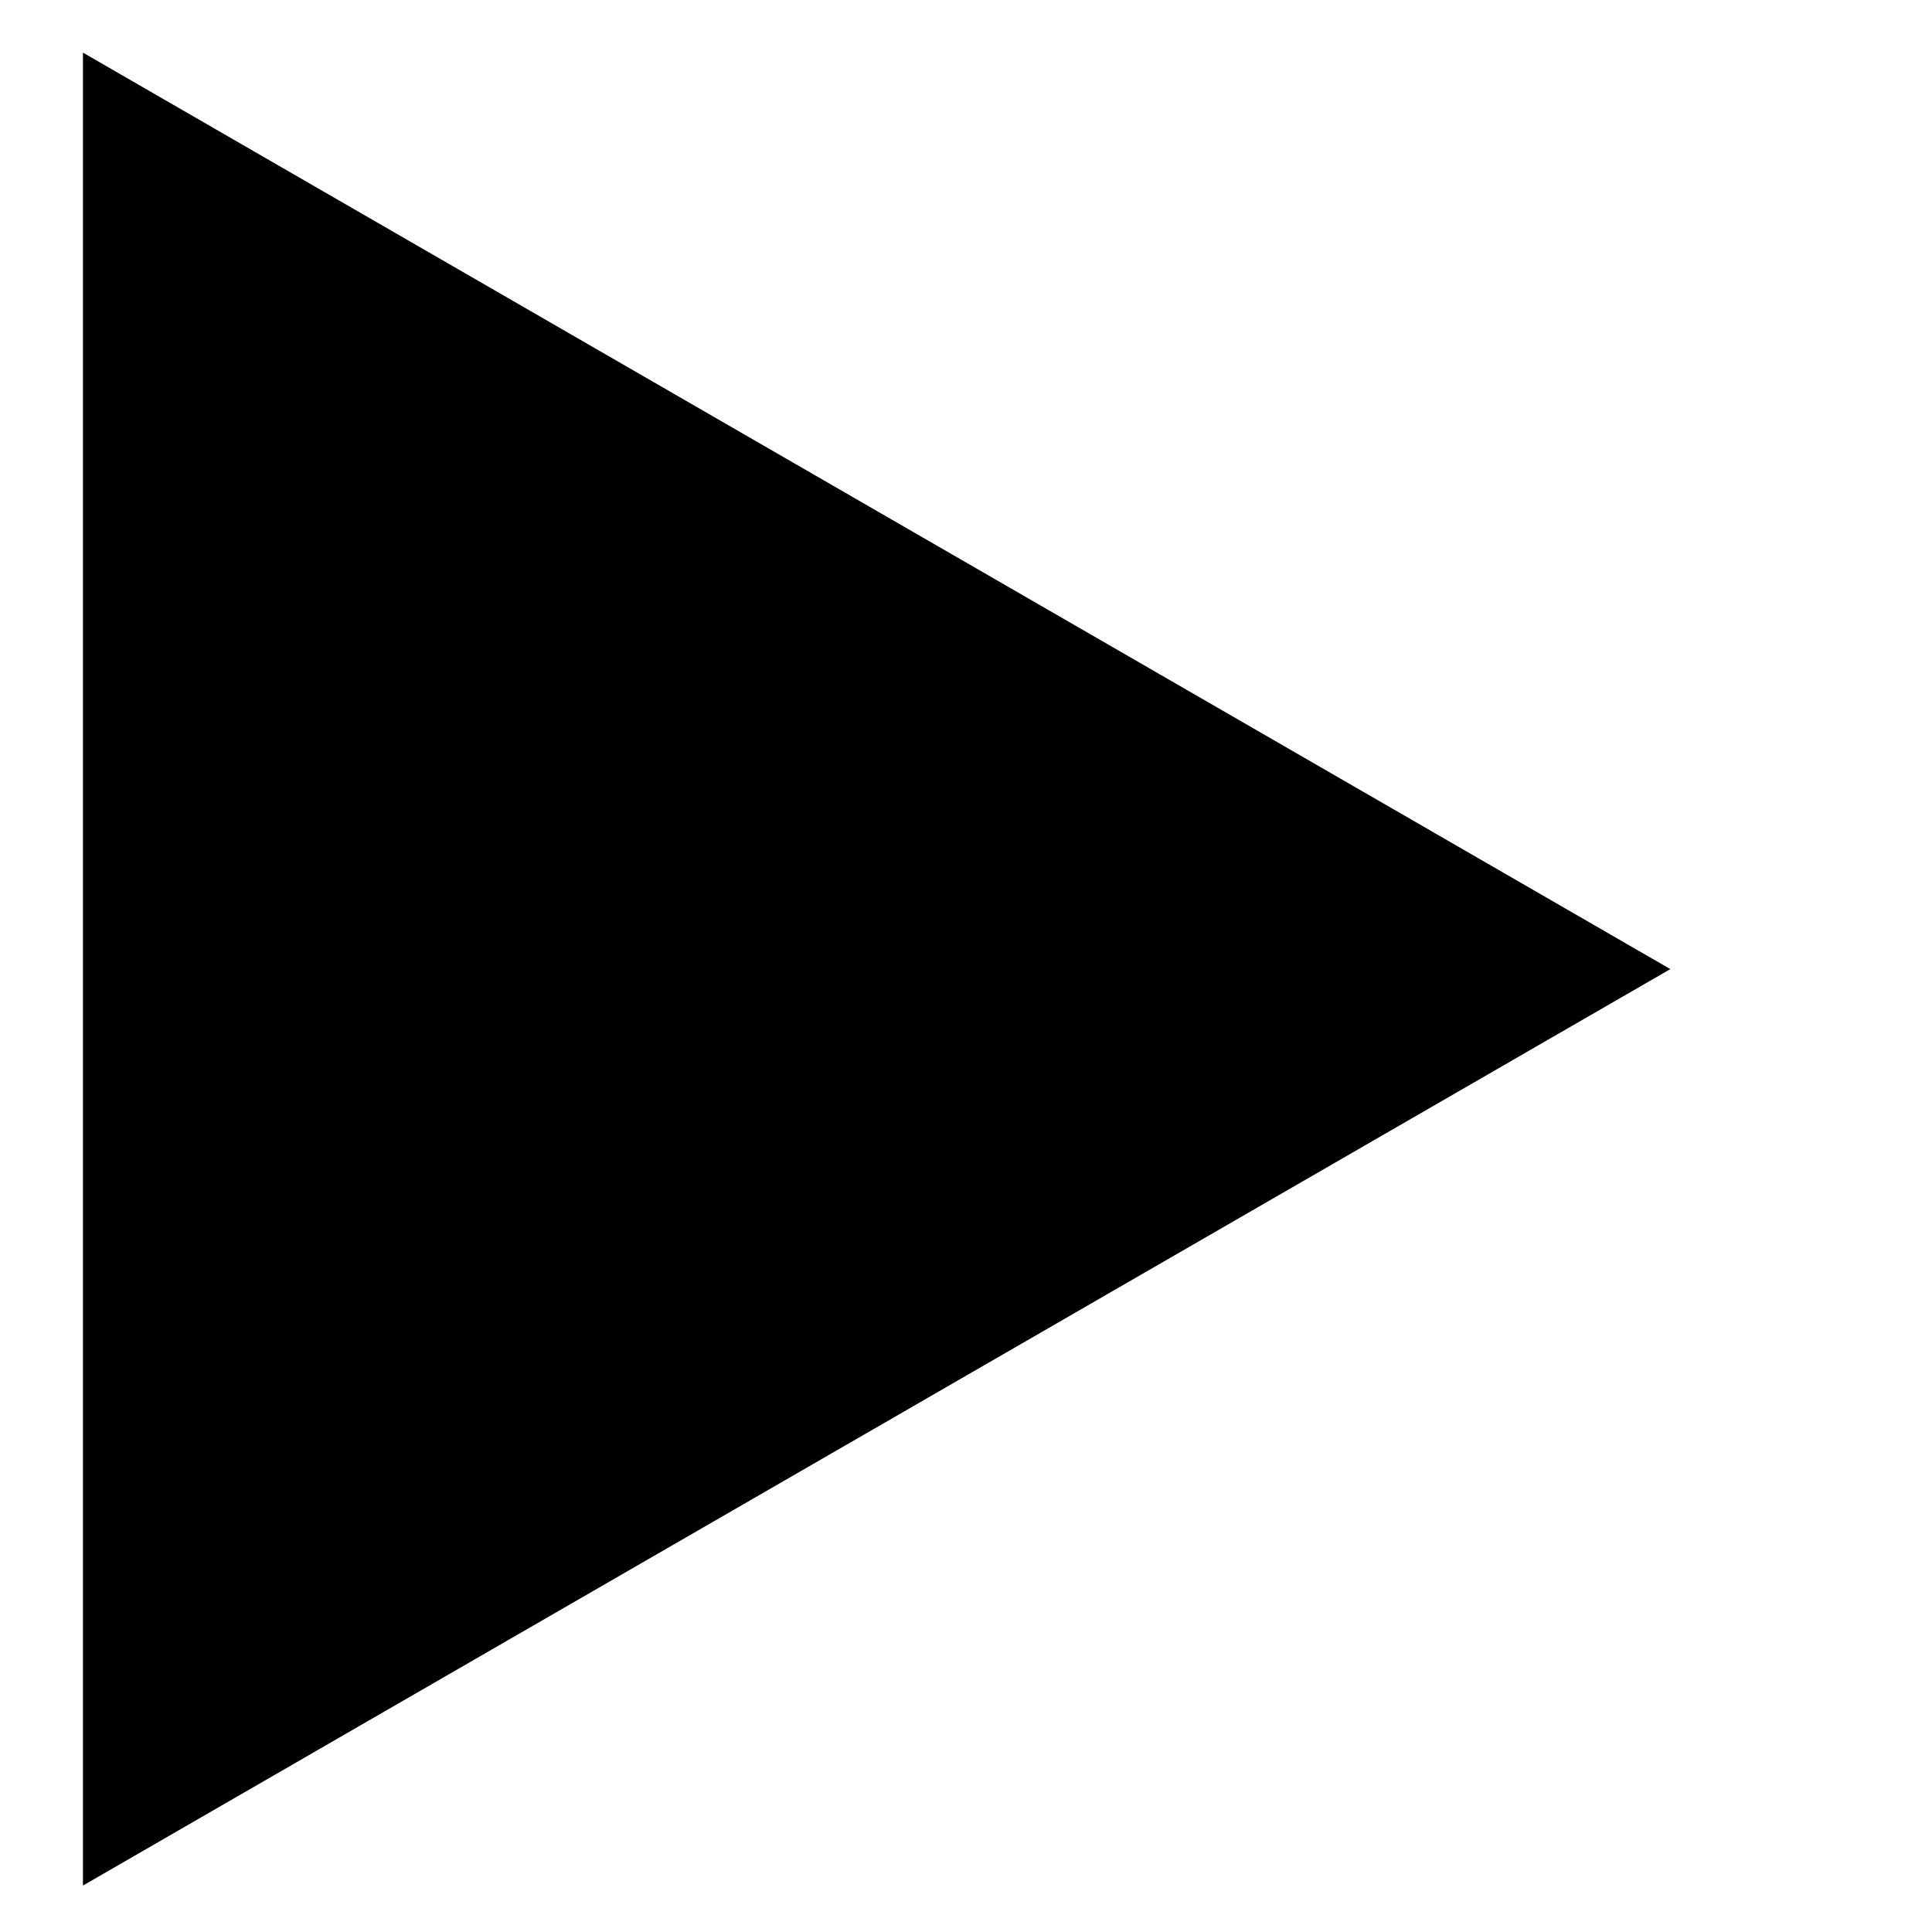 <?xml version="1.0" encoding="UTF-8" standalone="no"?>
<svg
   xmlns:dc="http://purl.org/dc/elements/1.1/"
   xmlns:cc="http://creativecommons.org/ns#"
   xmlns:rdf="http://www.w3.org/1999/02/22-rdf-syntax-ns#"
   xmlns:svg="http://www.w3.org/2000/svg"
   xmlns="http://www.w3.org/2000/svg"
   viewBox="0 0 30 30"
   id="svg2"
   version="1.1">
  <defs
     id="defs14" />
  <path
     transform="matrix(0,1,-1,0,-0.22,30.252)"
     d="m -0.973,-1.508 -28.462,-1e-7 14.231,-24.649 z"
     id="path13339-7-7"
     style="opacity:1;fill:#000000;fill-opacity:1;fill-rule:nonzero;stroke:none;stroke-width:0.586;stroke-linecap:square;stroke-linejoin:miter;stroke-miterlimit:10;stroke-dasharray:none;stroke-dashoffset:825.364;stroke-opacity:1" />
</svg>
